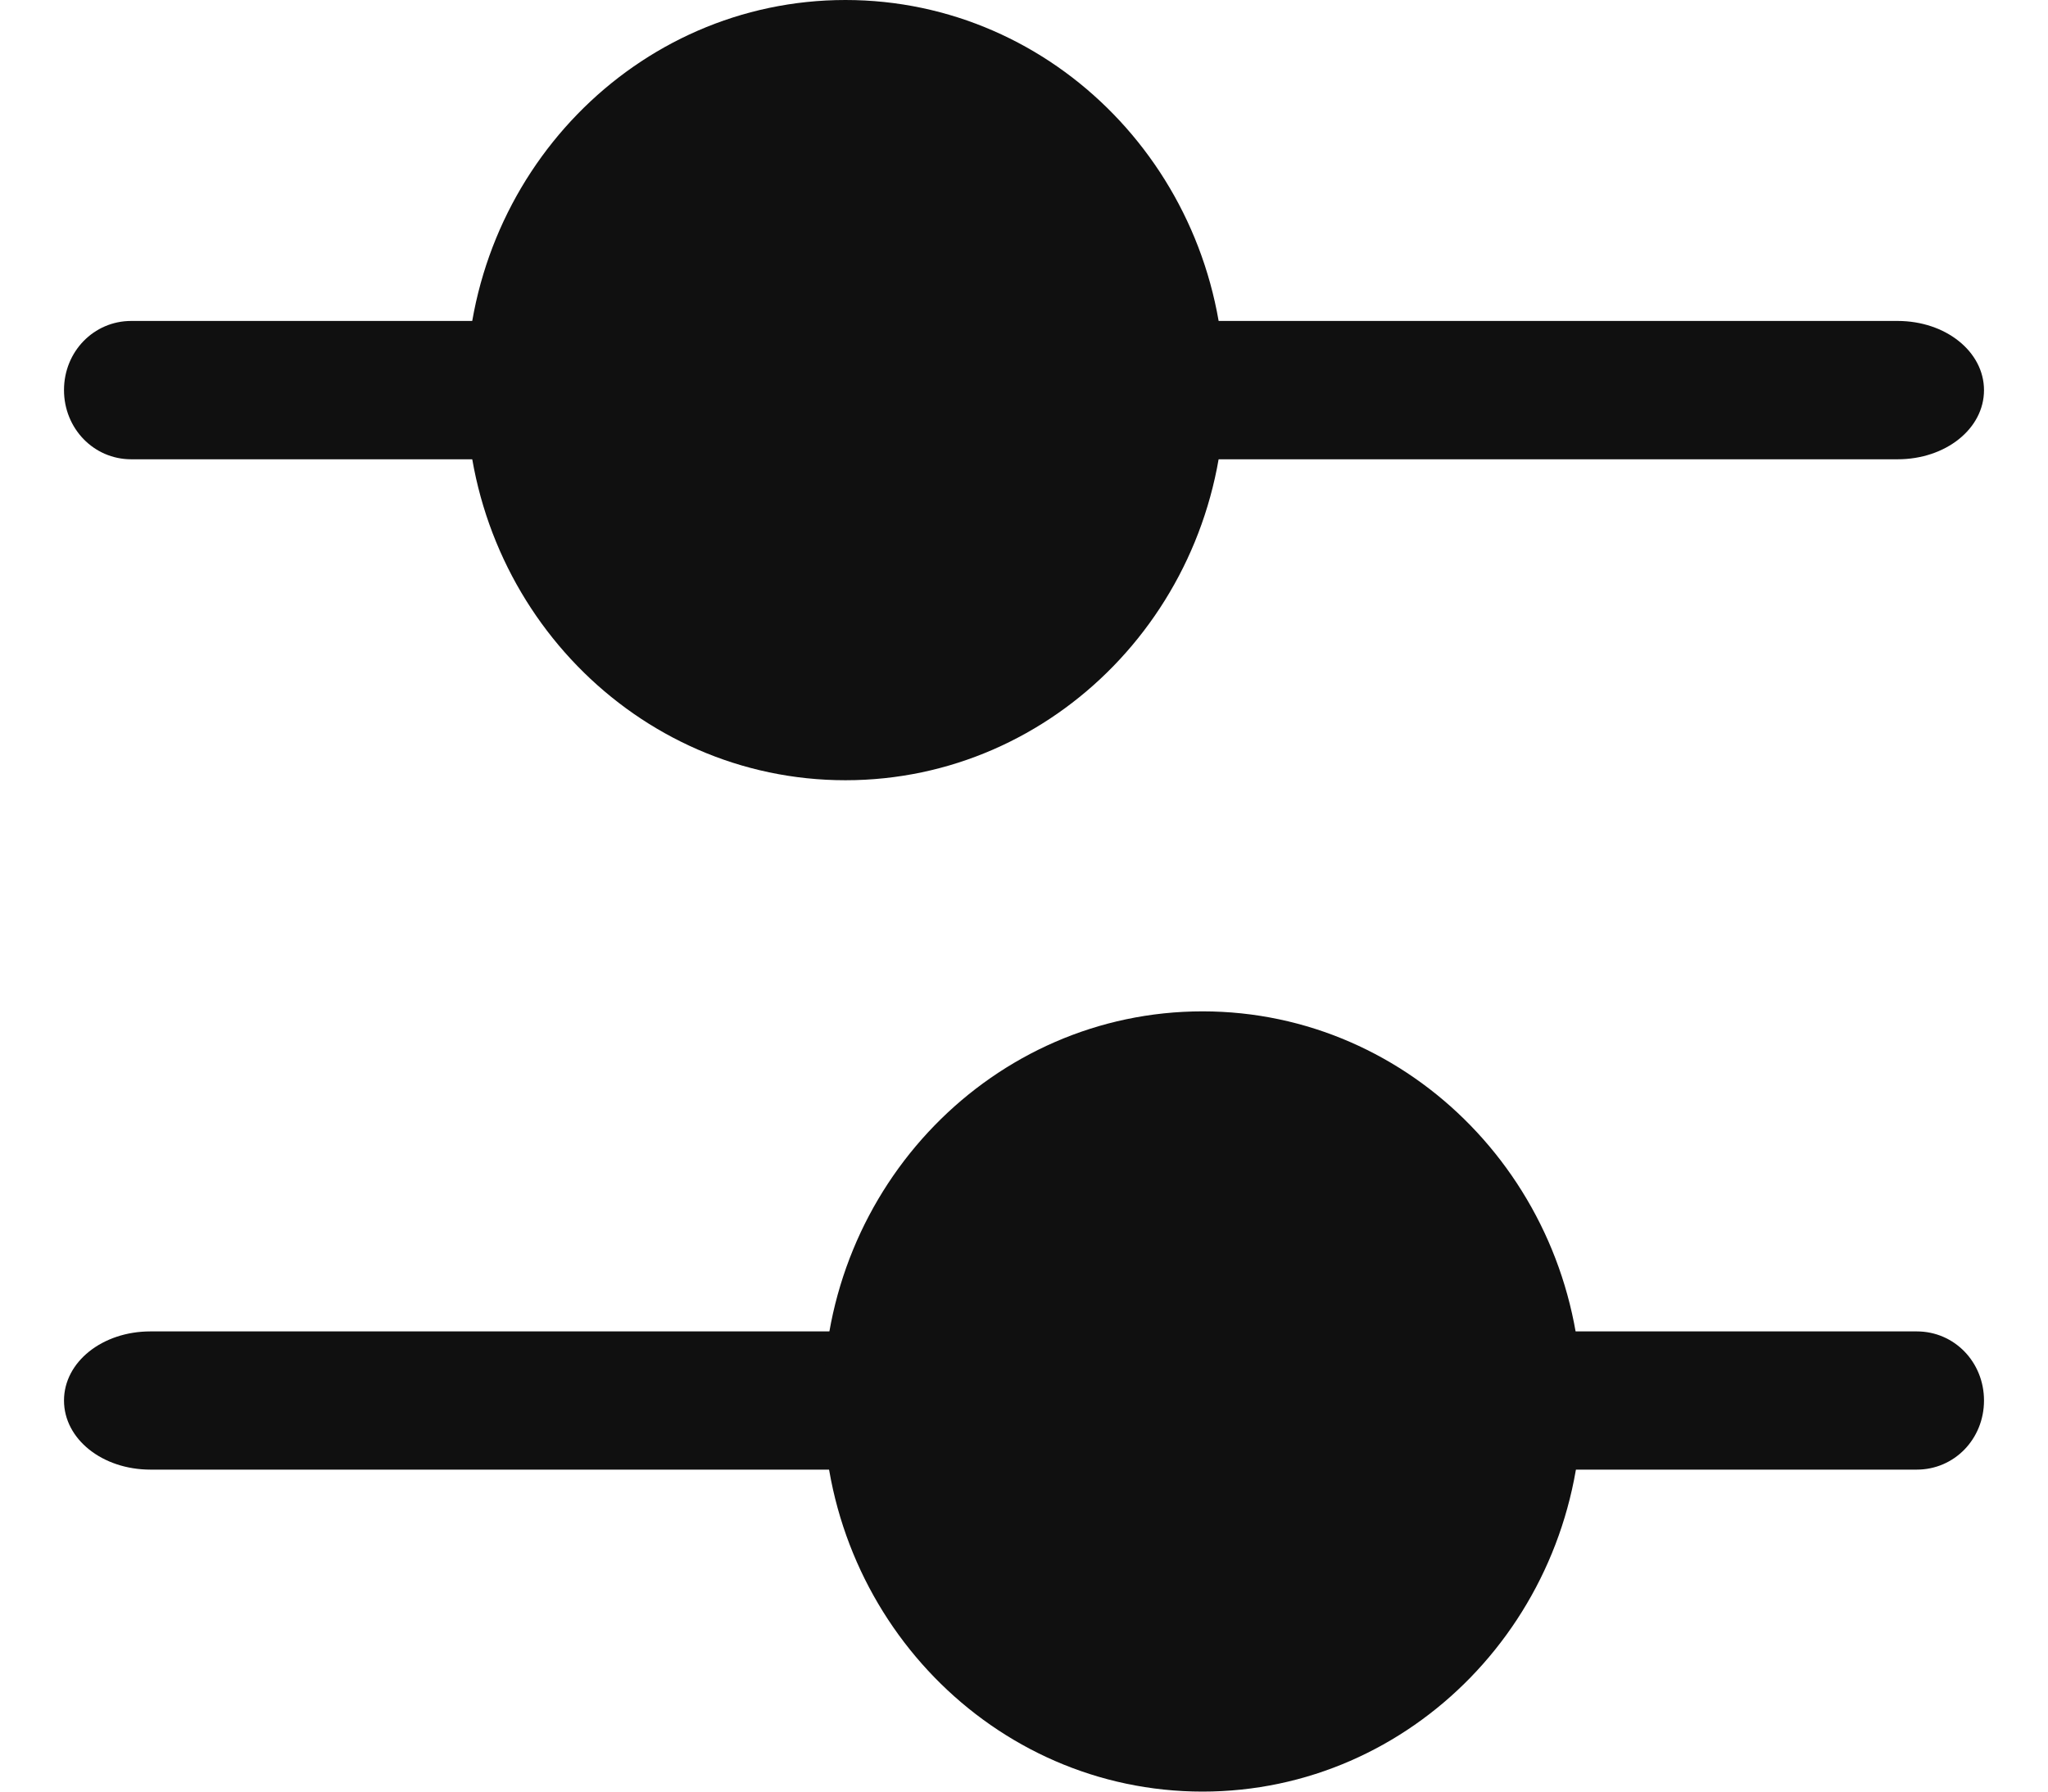 <svg width="16" height="14" viewBox="0 0 16 14" fill="none" xmlns="http://www.w3.org/2000/svg">
<path d="M14.825 3.589H9.44C9.064 3.589 8.765 3.35 8.765 3.049C8.765 2.748 9.064 2.508 9.44 2.508H14.825C15.201 2.508 15.5 2.748 15.5 3.049C15.5 3.35 15.201 3.589 14.825 3.589Z" fill="#101010"/>
<path d="M3.815 3.589H1.025C0.733 3.589 0.5 3.349 0.5 3.048C0.5 2.747 0.733 2.508 1.025 2.508H3.815C4.107 2.508 4.34 2.747 4.34 3.048C4.34 3.349 4.1 3.589 3.815 3.589Z" fill="#101010"/>
<path d="M6.605 6.097C8.241 6.097 9.567 4.732 9.567 3.048C9.567 1.365 8.241 0 6.605 0C4.969 0 3.643 1.365 3.643 3.048C3.643 4.732 4.969 6.097 6.605 6.097Z" fill="#101010"/>
<path d="M14.975 11.484H12.185C11.893 11.484 11.66 11.245 11.66 10.944C11.66 10.643 11.893 10.404 12.185 10.404H14.975C15.268 10.404 15.5 10.643 15.5 10.944C15.5 11.245 15.268 11.484 14.975 11.484Z" fill="#101010"/>
<path d="M6.56 11.484H1.175C0.799 11.484 0.5 11.245 0.5 10.944C0.5 10.643 0.799 10.404 1.175 10.404H6.56C6.936 10.404 7.235 10.643 7.235 10.944C7.235 11.245 6.926 11.484 6.56 11.484Z" fill="#101010"/>
<path d="M9.395 14C11.031 14 12.357 12.635 12.357 10.951C12.357 9.268 11.031 7.903 9.395 7.903C7.759 7.903 6.432 9.268 6.432 10.951C6.432 12.635 7.759 14 9.395 14Z" fill="#101010"/>
</svg>
